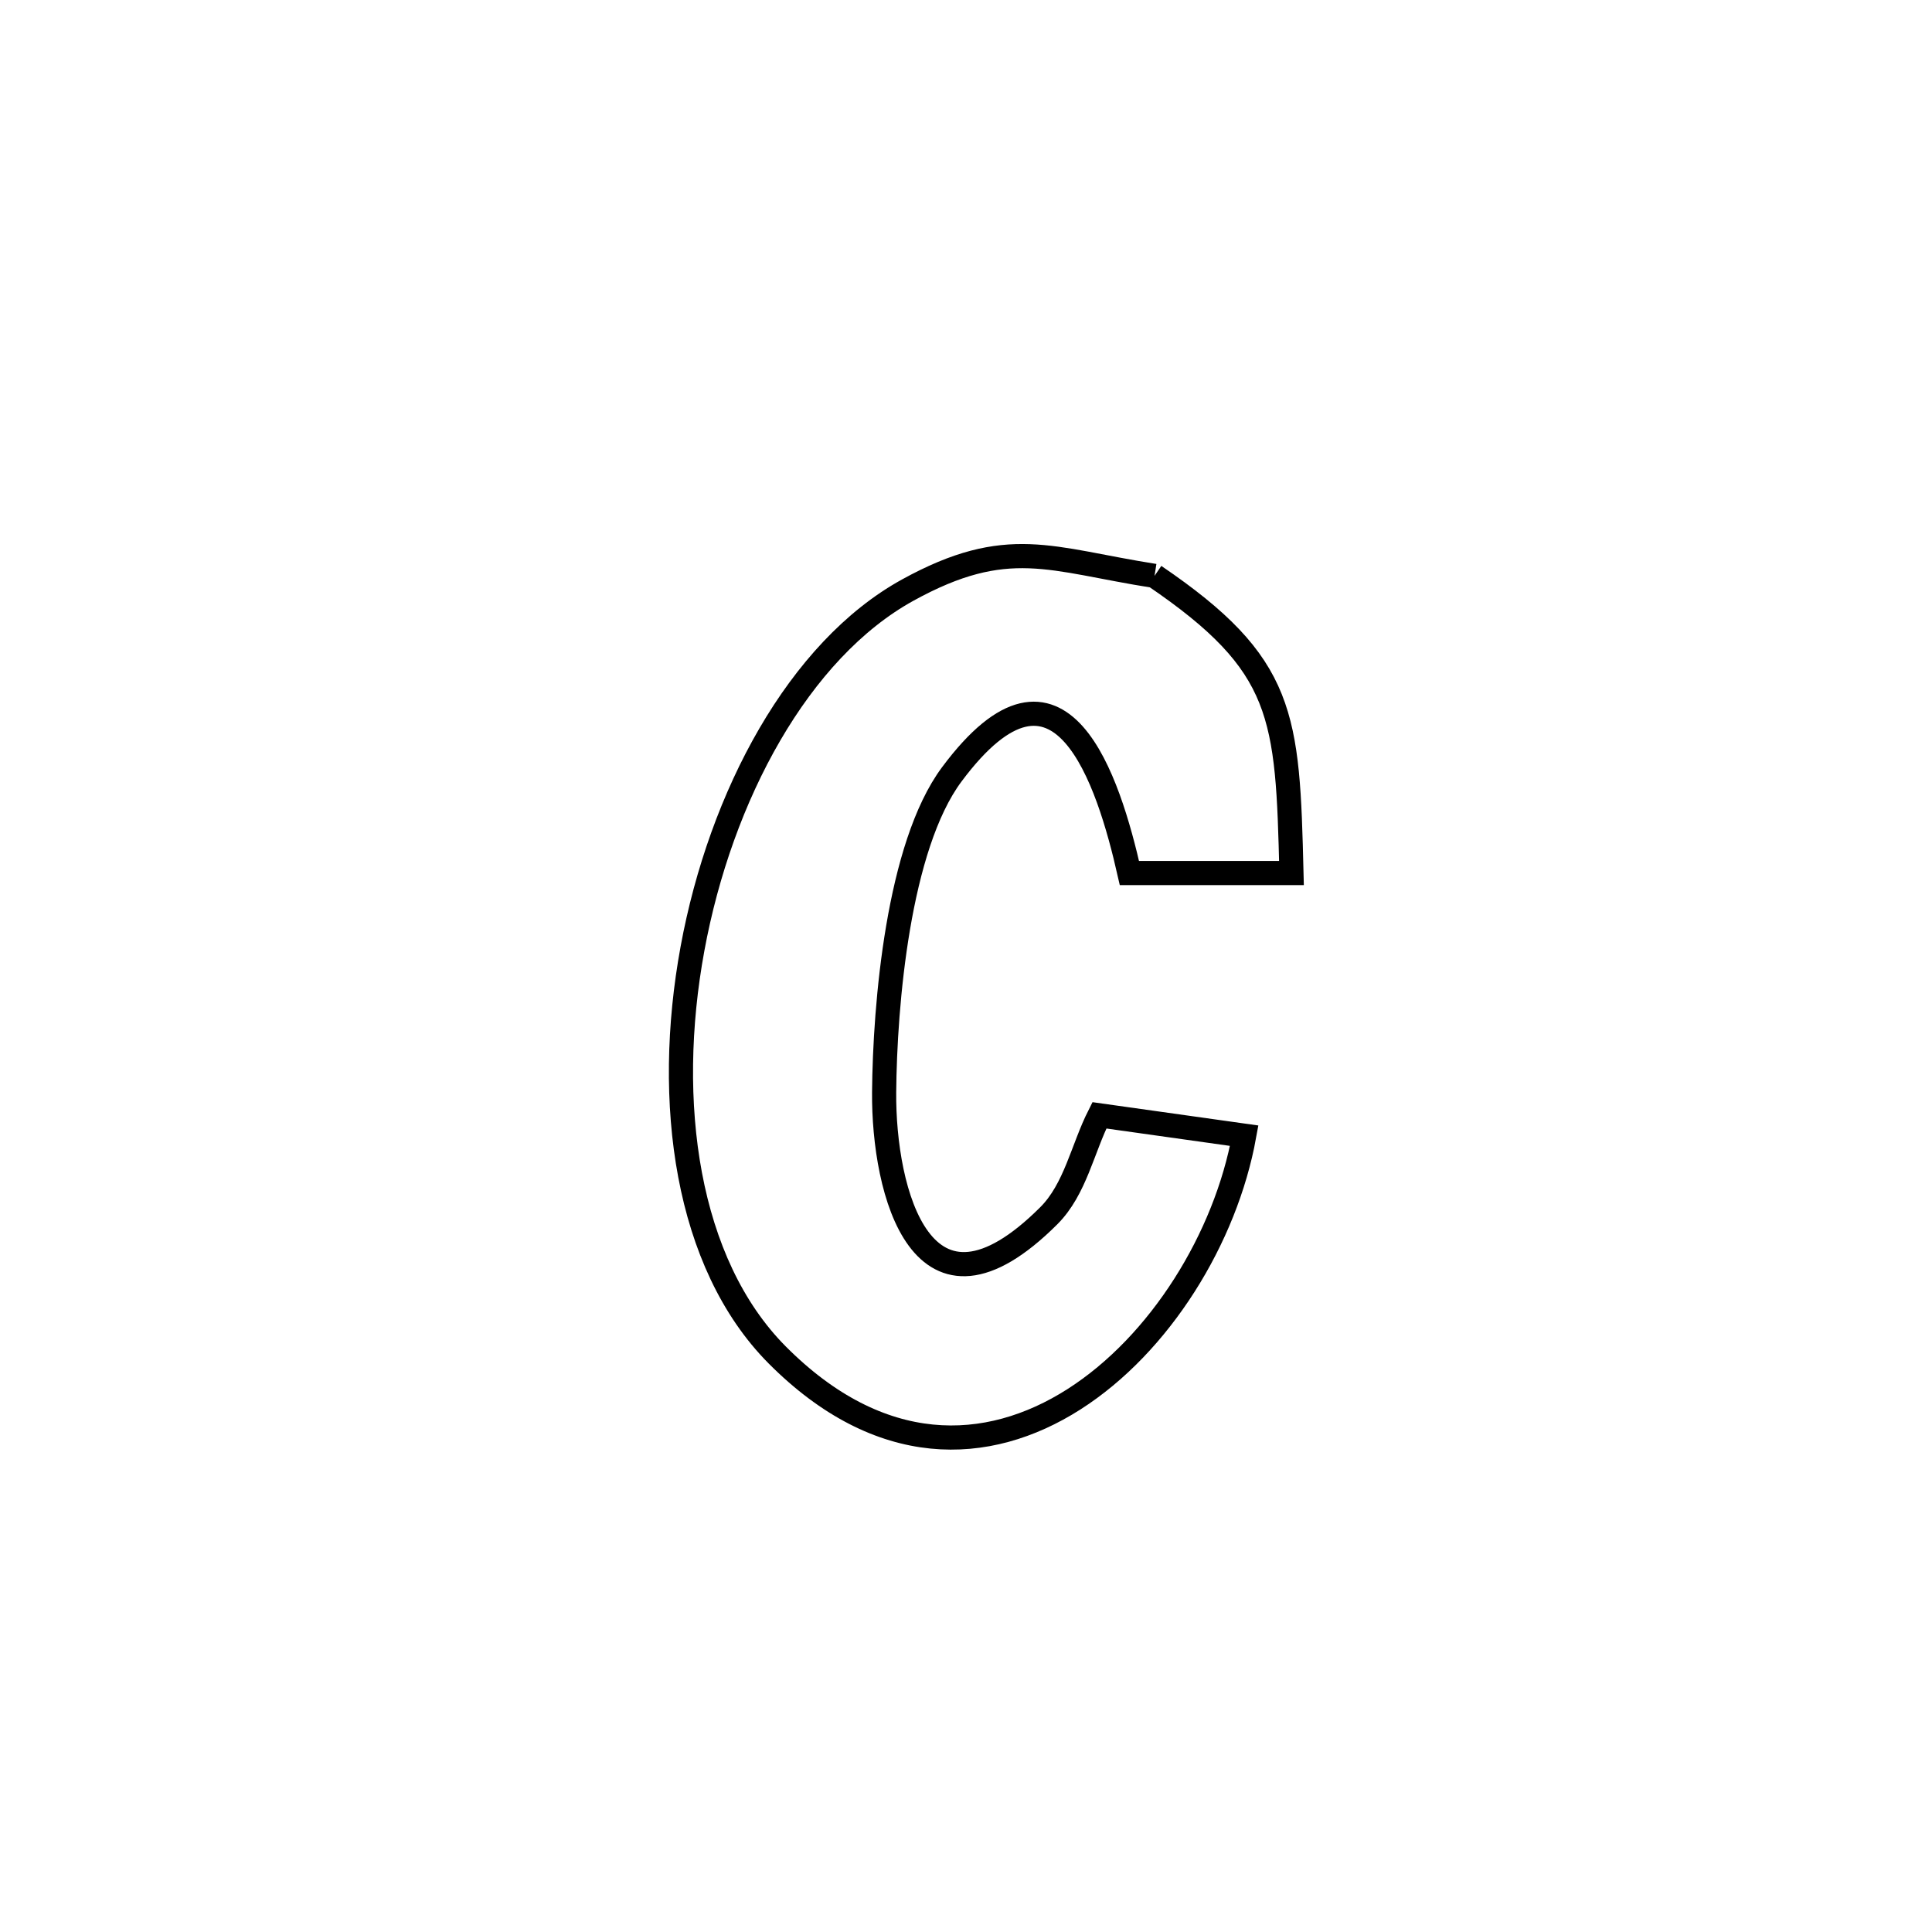 <svg xmlns="http://www.w3.org/2000/svg" viewBox="0.0 0.0 24.0 24.0" height="200px" width="200px"><path fill="none" stroke="black" stroke-width=".3" stroke-opacity="1.0"  filling="0" d="M14.342 7.154 L14.342 7.154 C15.966 8.259 15.995 8.886 16.043 10.845 L16.043 10.845 C15.372 10.845 14.701 10.845 14.03 10.845 L14.03 10.845 C13.773 9.712 13.18 7.797 11.823 9.62 C11.157 10.515 10.992 12.482 10.983 13.569 C10.973 14.799 11.451 16.678 13.029 15.102 C13.358 14.773 13.447 14.27 13.657 13.855 L13.657 13.855 C14.256 13.939 14.856 14.024 15.456 14.108 L15.456 14.108 C15.226 15.376 14.414 16.698 13.34 17.383 C12.266 18.068 10.931 18.115 9.654 16.831 C8.523 15.692 8.252 13.69 8.602 11.786 C8.952 9.882 9.923 8.077 11.275 7.331 C12.517 6.647 13.048 6.951 14.342 7.154 L14.342 7.154"></path></svg>